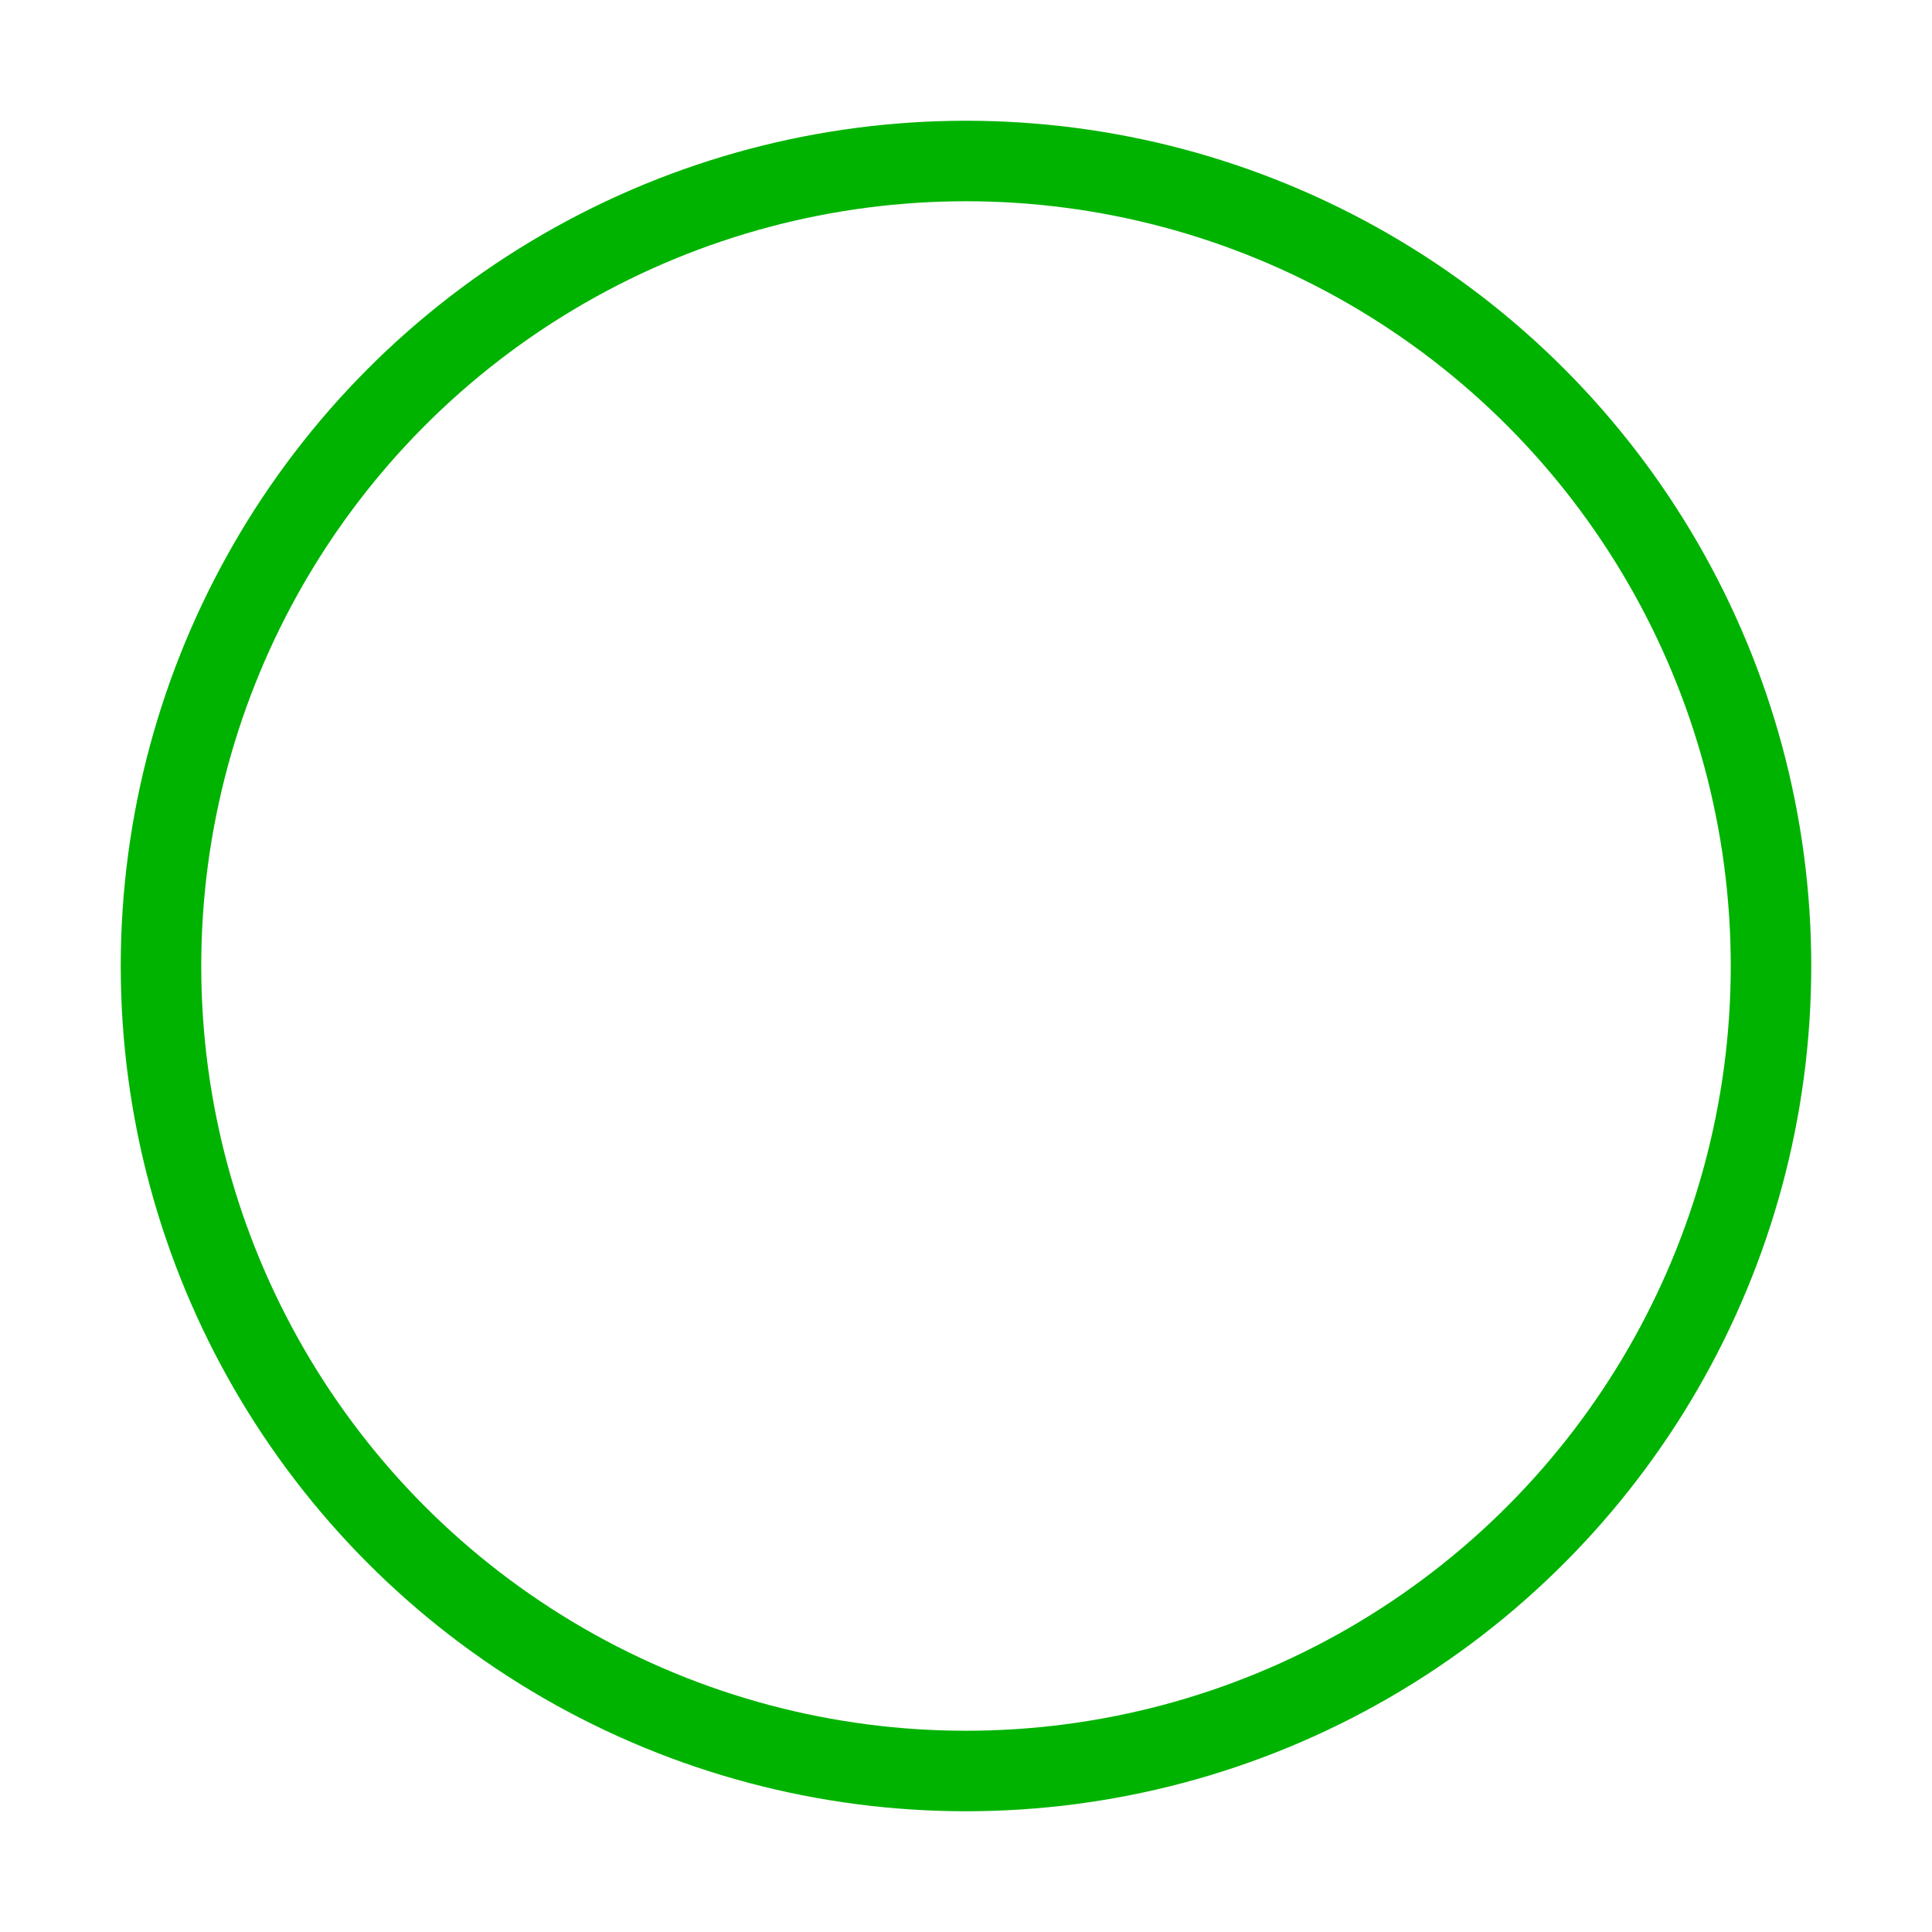 <svg xmlns="http://www.w3.org/2000/svg" xmlns:xlink="http://www.w3.org/1999/xlink" width="100" height="100" viewBox="0 0 24 24" fill="none" stroke="#00B300" stroke-width="1" stroke-linecap="round" stroke-linejoin="round"><circle cx="12" cy="12" r="10"></circle></svg>
